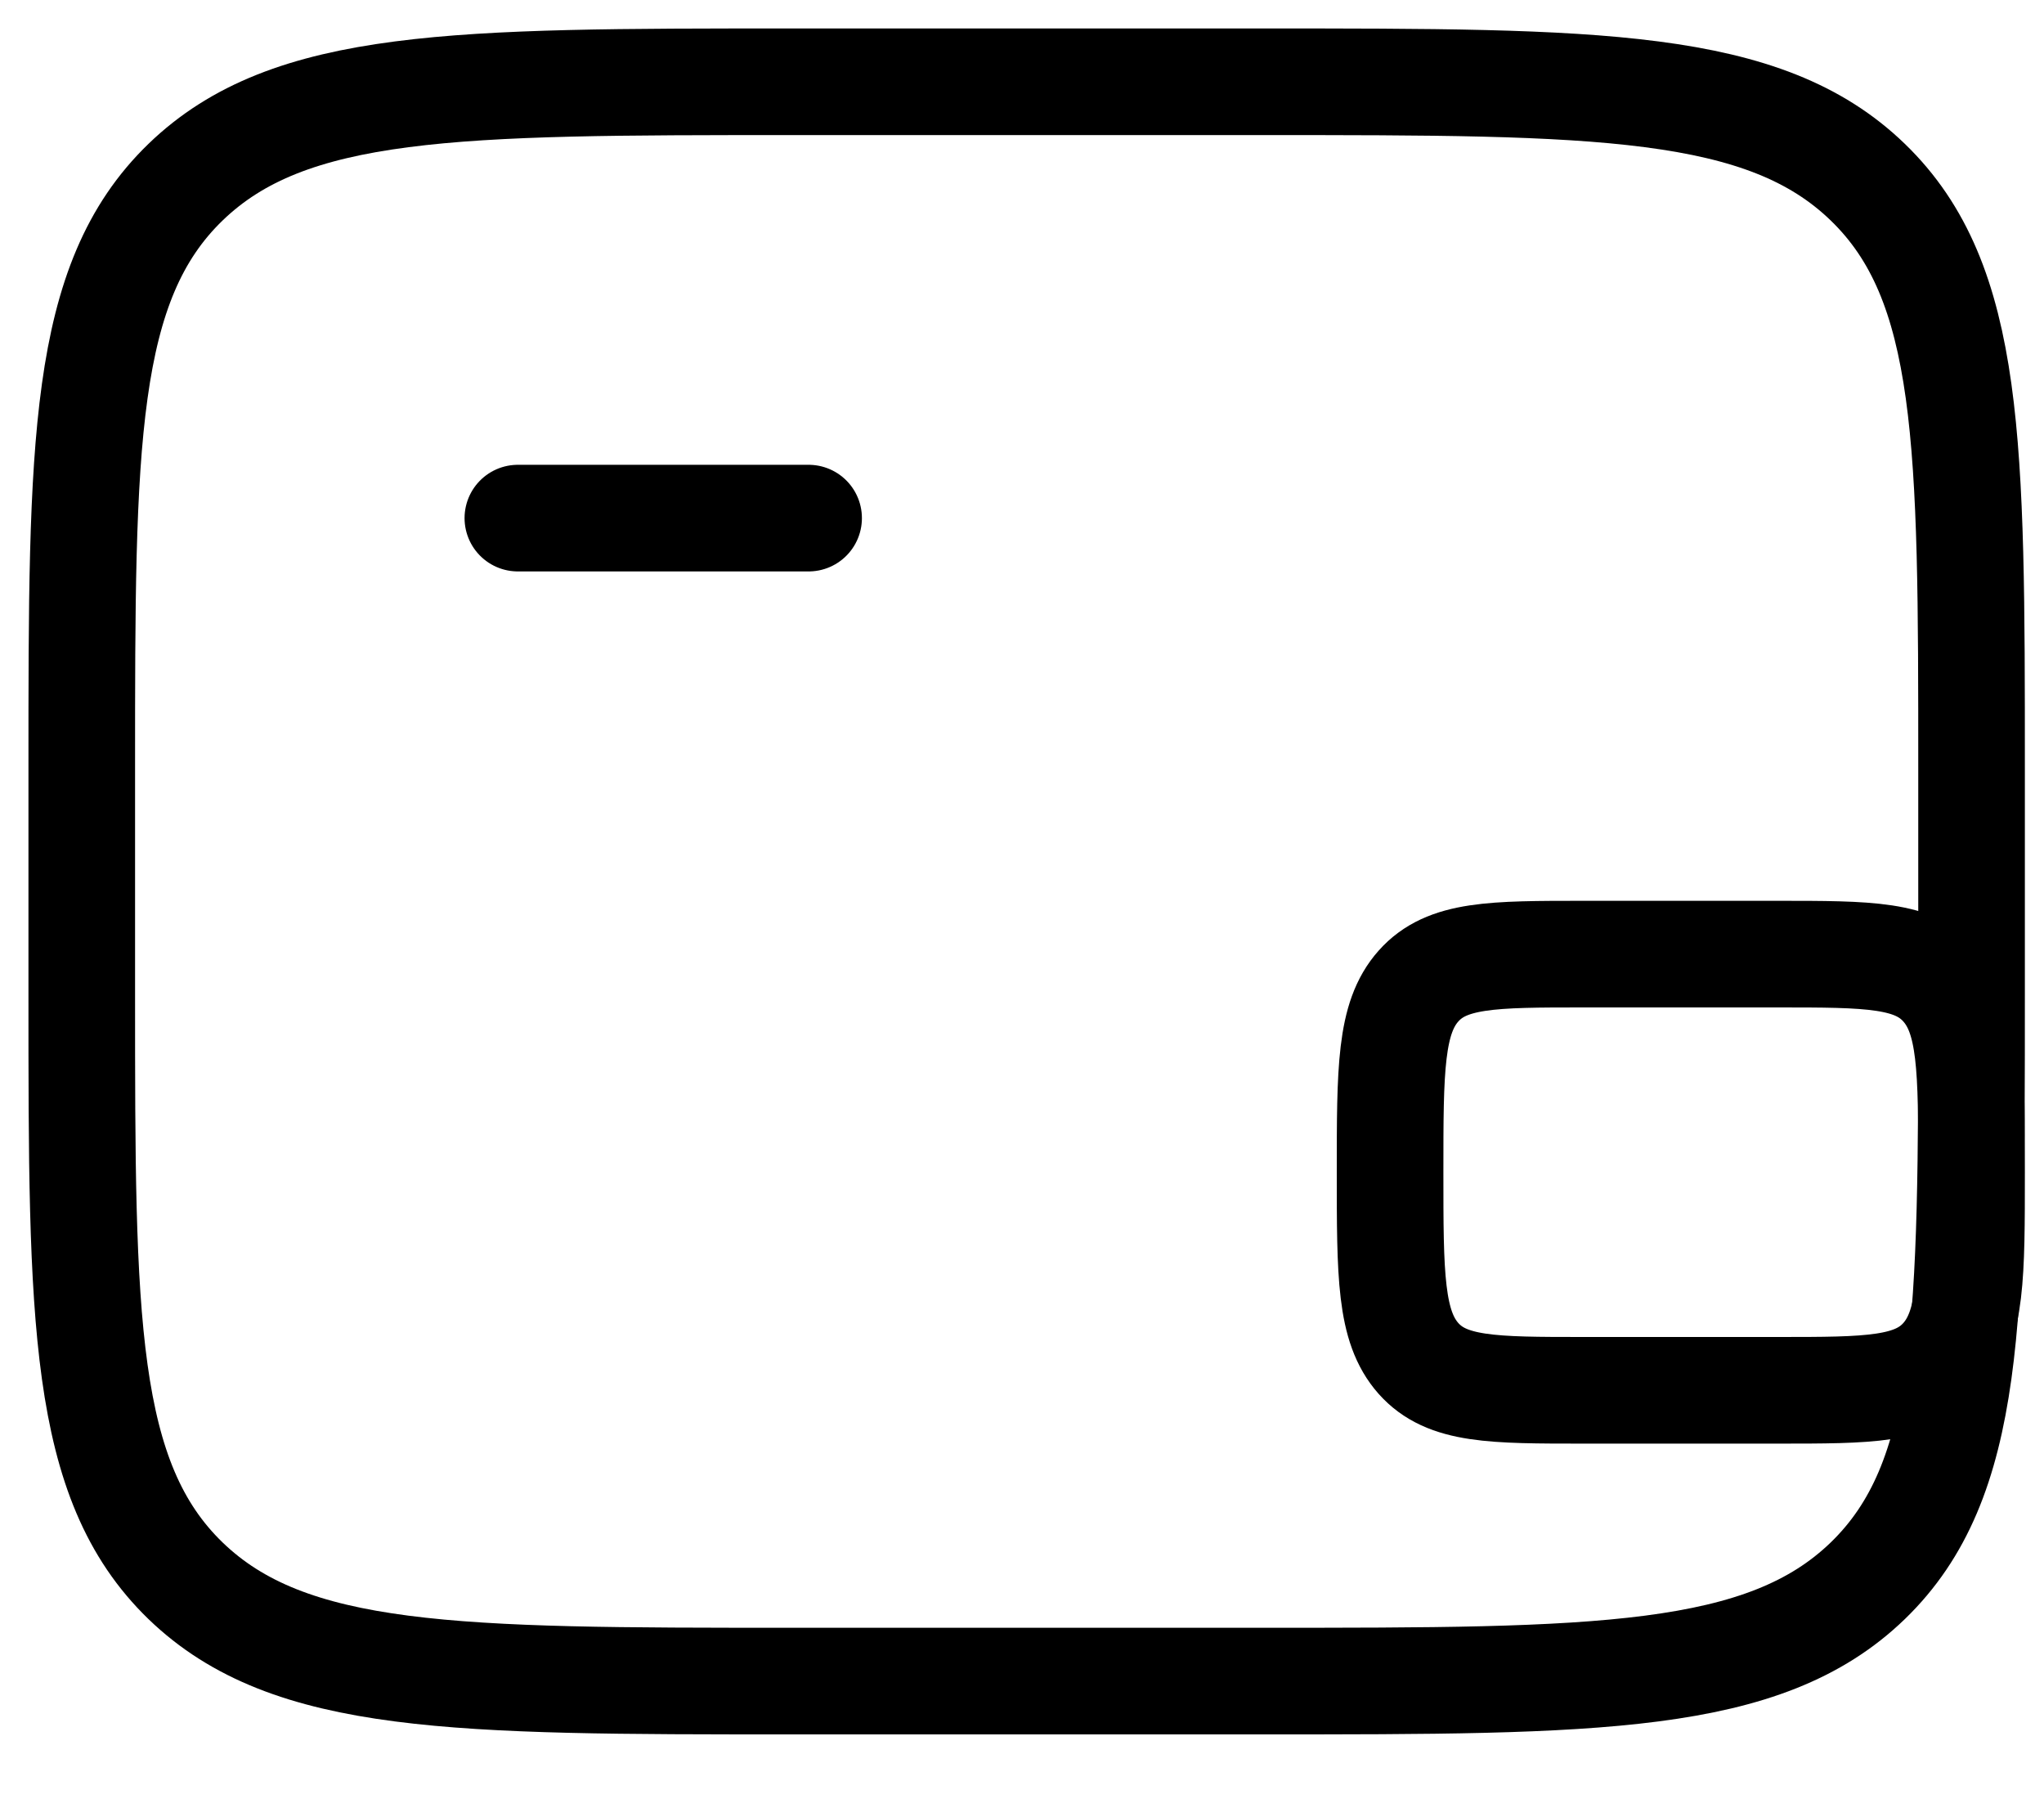 <svg width="25" height="22" viewBox="0 0 25 22" fill="none" xmlns="http://www.w3.org/2000/svg">
<path d="M15.447 1H9.668C5.582 1 3.539 1 2.269 2.228C1 3.455 1 5.431 1 9.382V12.176C1 16.128 1 18.103 2.269 19.331C3.539 20.558 5.582 20.558 9.668 20.558H15.447C19.533 20.558 21.576 20.558 22.845 19.331C24.114 18.103 24.114 16.128 24.114 12.176V9.382C24.114 5.431 24.114 3.455 22.845 2.228C21.576 1 19.533 1 15.447 1Z" stroke="black" stroke-width="1.304"/>
<path d="M6.334 6.336H9.89" stroke="black" stroke-width="1.304" stroke-linecap="round"/>
<path d="M21.743 17.002H19.373C18.255 17.002 17.696 17.002 17.349 16.612C17.002 16.221 17.002 15.592 17.002 14.335C17.002 13.078 17.002 12.449 17.349 12.059C17.696 11.668 18.255 11.668 19.373 11.668H21.743C22.861 11.668 23.42 11.668 23.767 12.059C24.114 12.449 24.114 13.078 24.114 14.335C24.114 15.592 24.114 16.221 23.767 16.612C23.42 17.002 22.861 17.002 21.743 17.002Z" stroke="black" stroke-width="1.304"/>
</svg>
